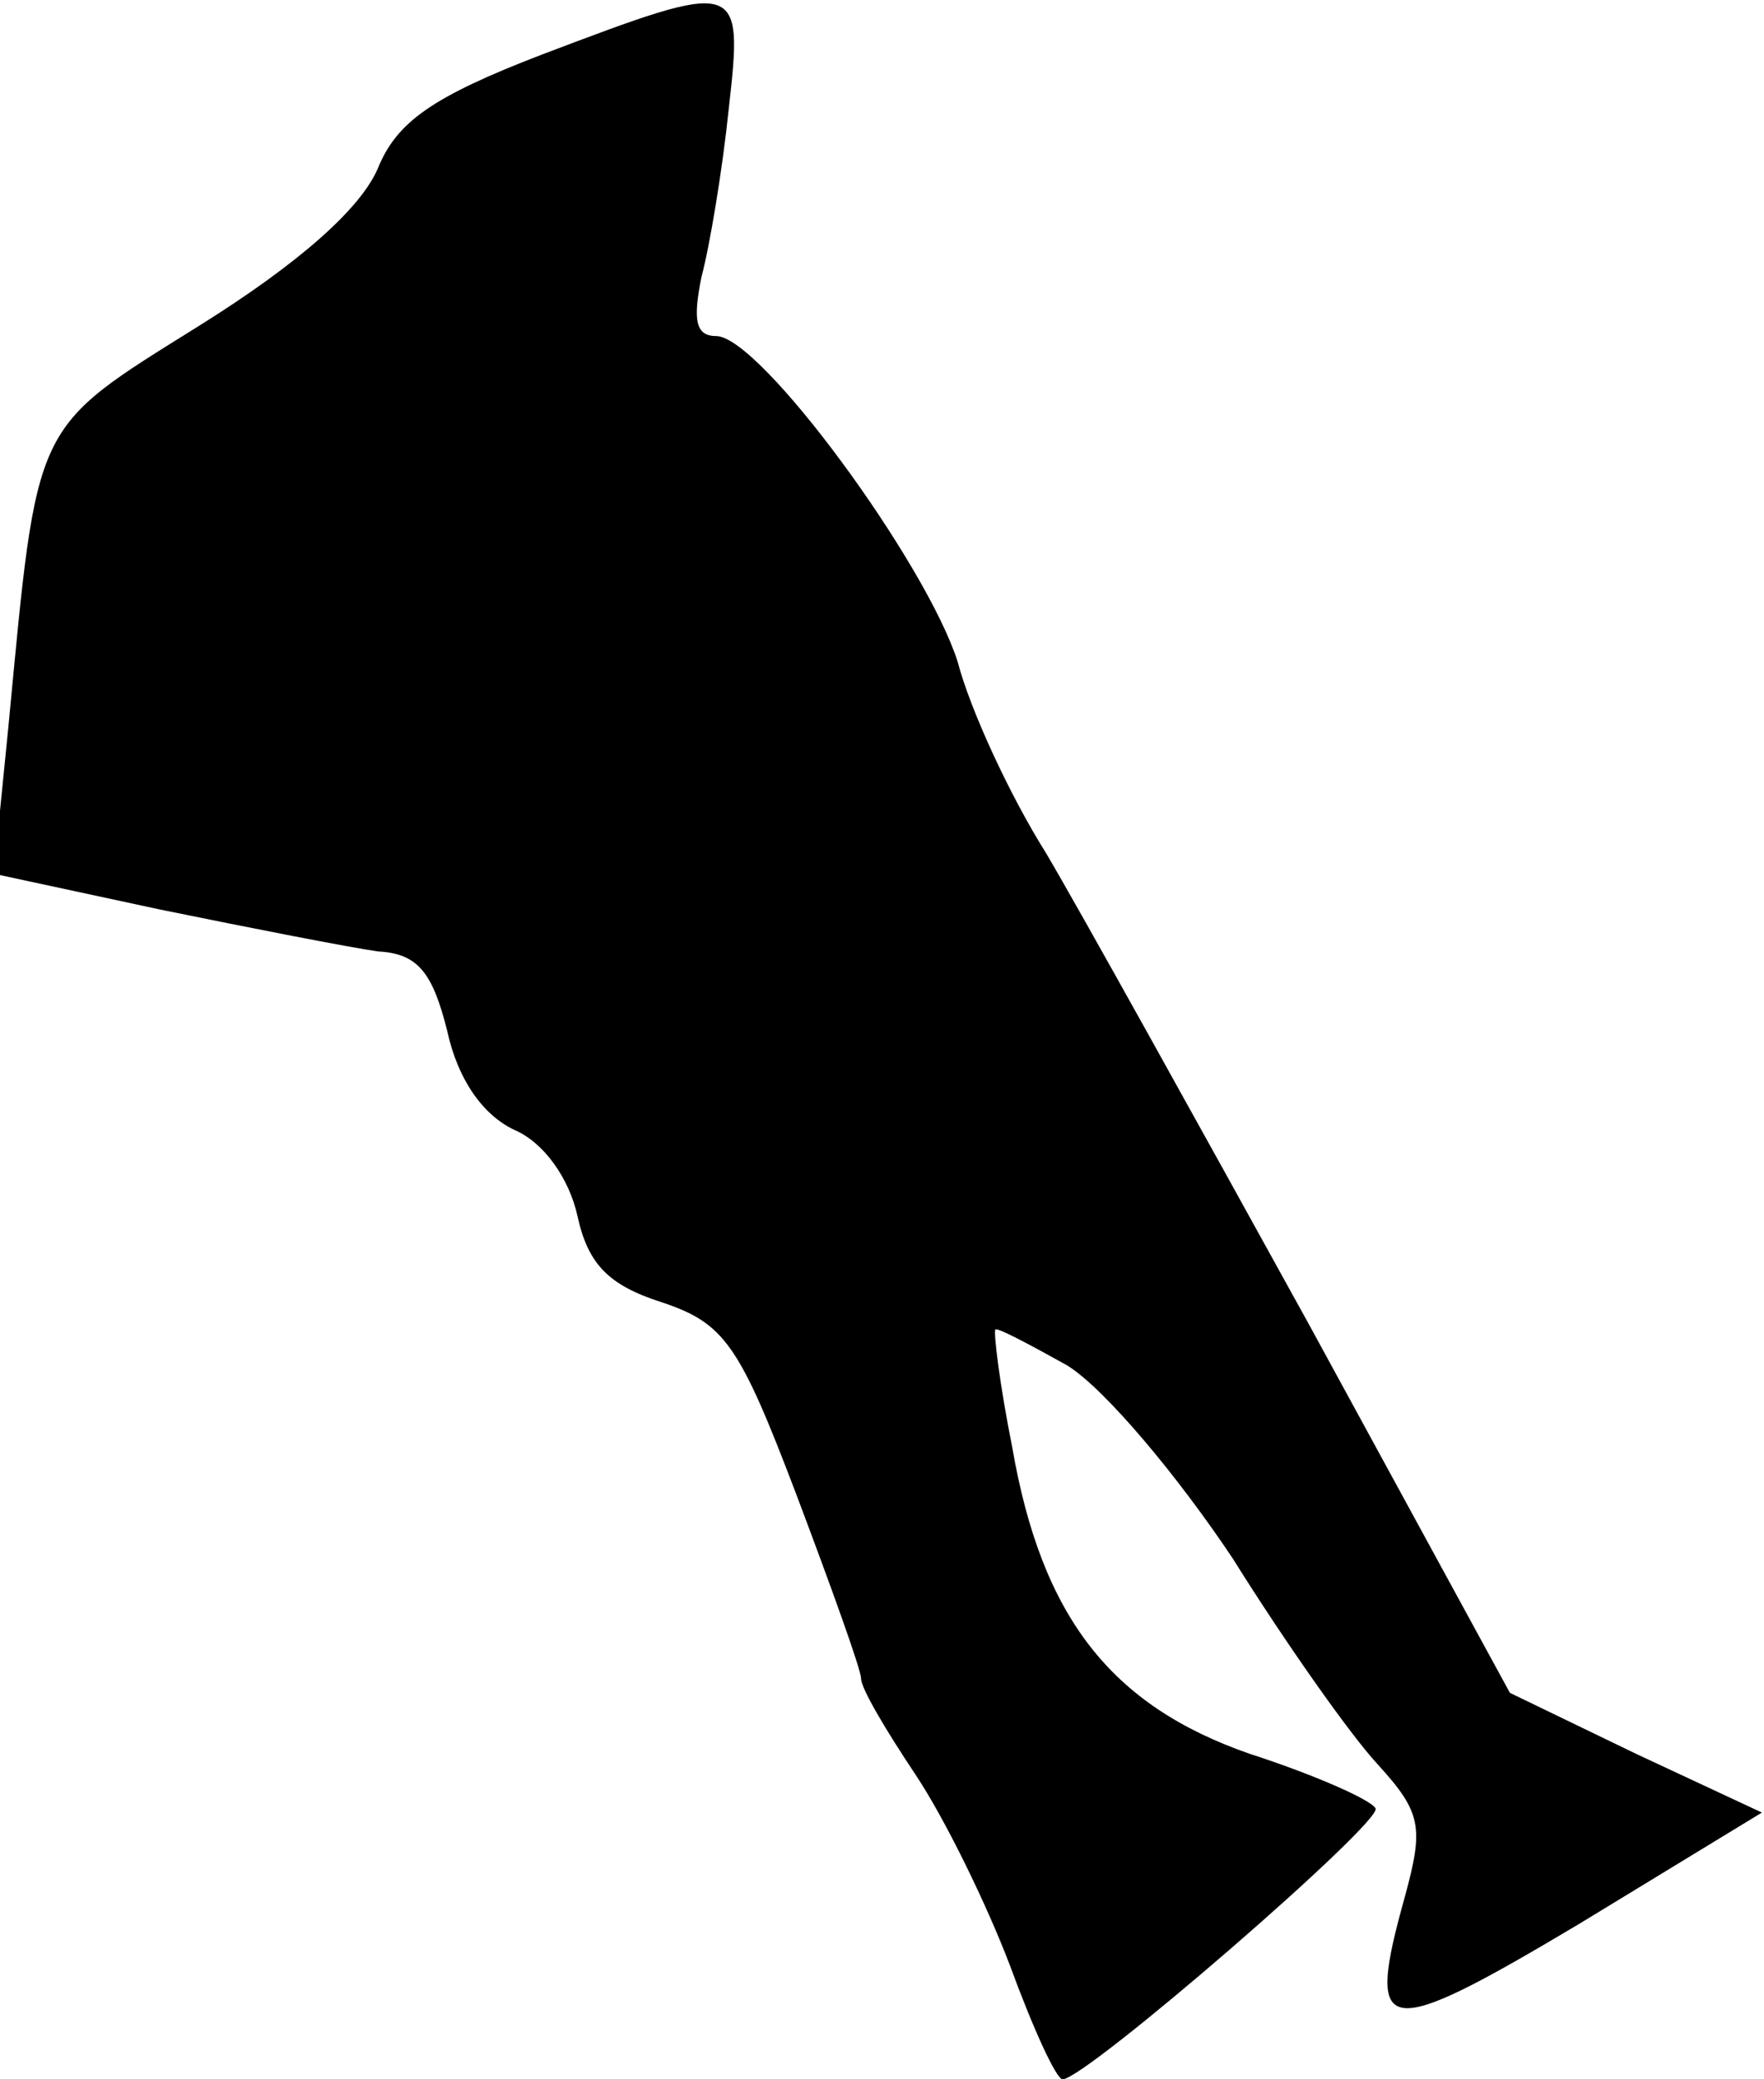 <?xml version="1.0" standalone="no"?>
<!DOCTYPE svg PUBLIC "-//W3C//DTD SVG 20010904//EN"
 "http://www.w3.org/TR/2001/REC-SVG-20010904/DTD/svg10.dtd">
<svg version="1.0" xmlns="http://www.w3.org/2000/svg"
 width="84pt" height="99pt" viewBox="0 0 84 99"
 preserveAspectRatio="xMidYMid meet">
<g transform="translate(0,99) scale(0.1,-0.1)"
fill="#000000" stroke="none">
<path fill="#000000" stroke="none" d="M258 964 c-52 -20 -69 -32 -78 -54 -8
-19 -37 -45 -85 -75 -80 -50 -77 -44 -91 -191 l-7 -70 79 -17 c44 -9 90 -18
104 -20 19 -1 26 -10 33 -38 5 -23 17 -40 32 -47 14 -6 26 -23 30 -41 5 -23
15 -33 40 -41 30 -10 37 -20 64 -91 17 -45 31 -84 31 -88 0 -5 12 -25 26 -46
14 -21 34 -62 45 -91 11 -30 22 -54 25 -54 11 0 153 123 149 129 -2 4 -29 16
-60 26 -66 23 -99 65 -113 146 -6 30 -9 55 -8 56 1 1 16 -7 34 -17 18 -11 53
-53 79 -92 25 -40 56 -84 69 -98 21 -23 22 -30 13 -63 -19 -68 -11 -69 83 -13
l87 53 -60 28 -60 29 -96 176 c-53 96 -109 197 -125 224 -17 27 -36 68 -42 91
-15 47 -94 155 -115 155 -10 0 -11 8 -7 28 4 15 10 51 13 80 7 62 6 62 -89 26z"/>
</g>
</svg>
